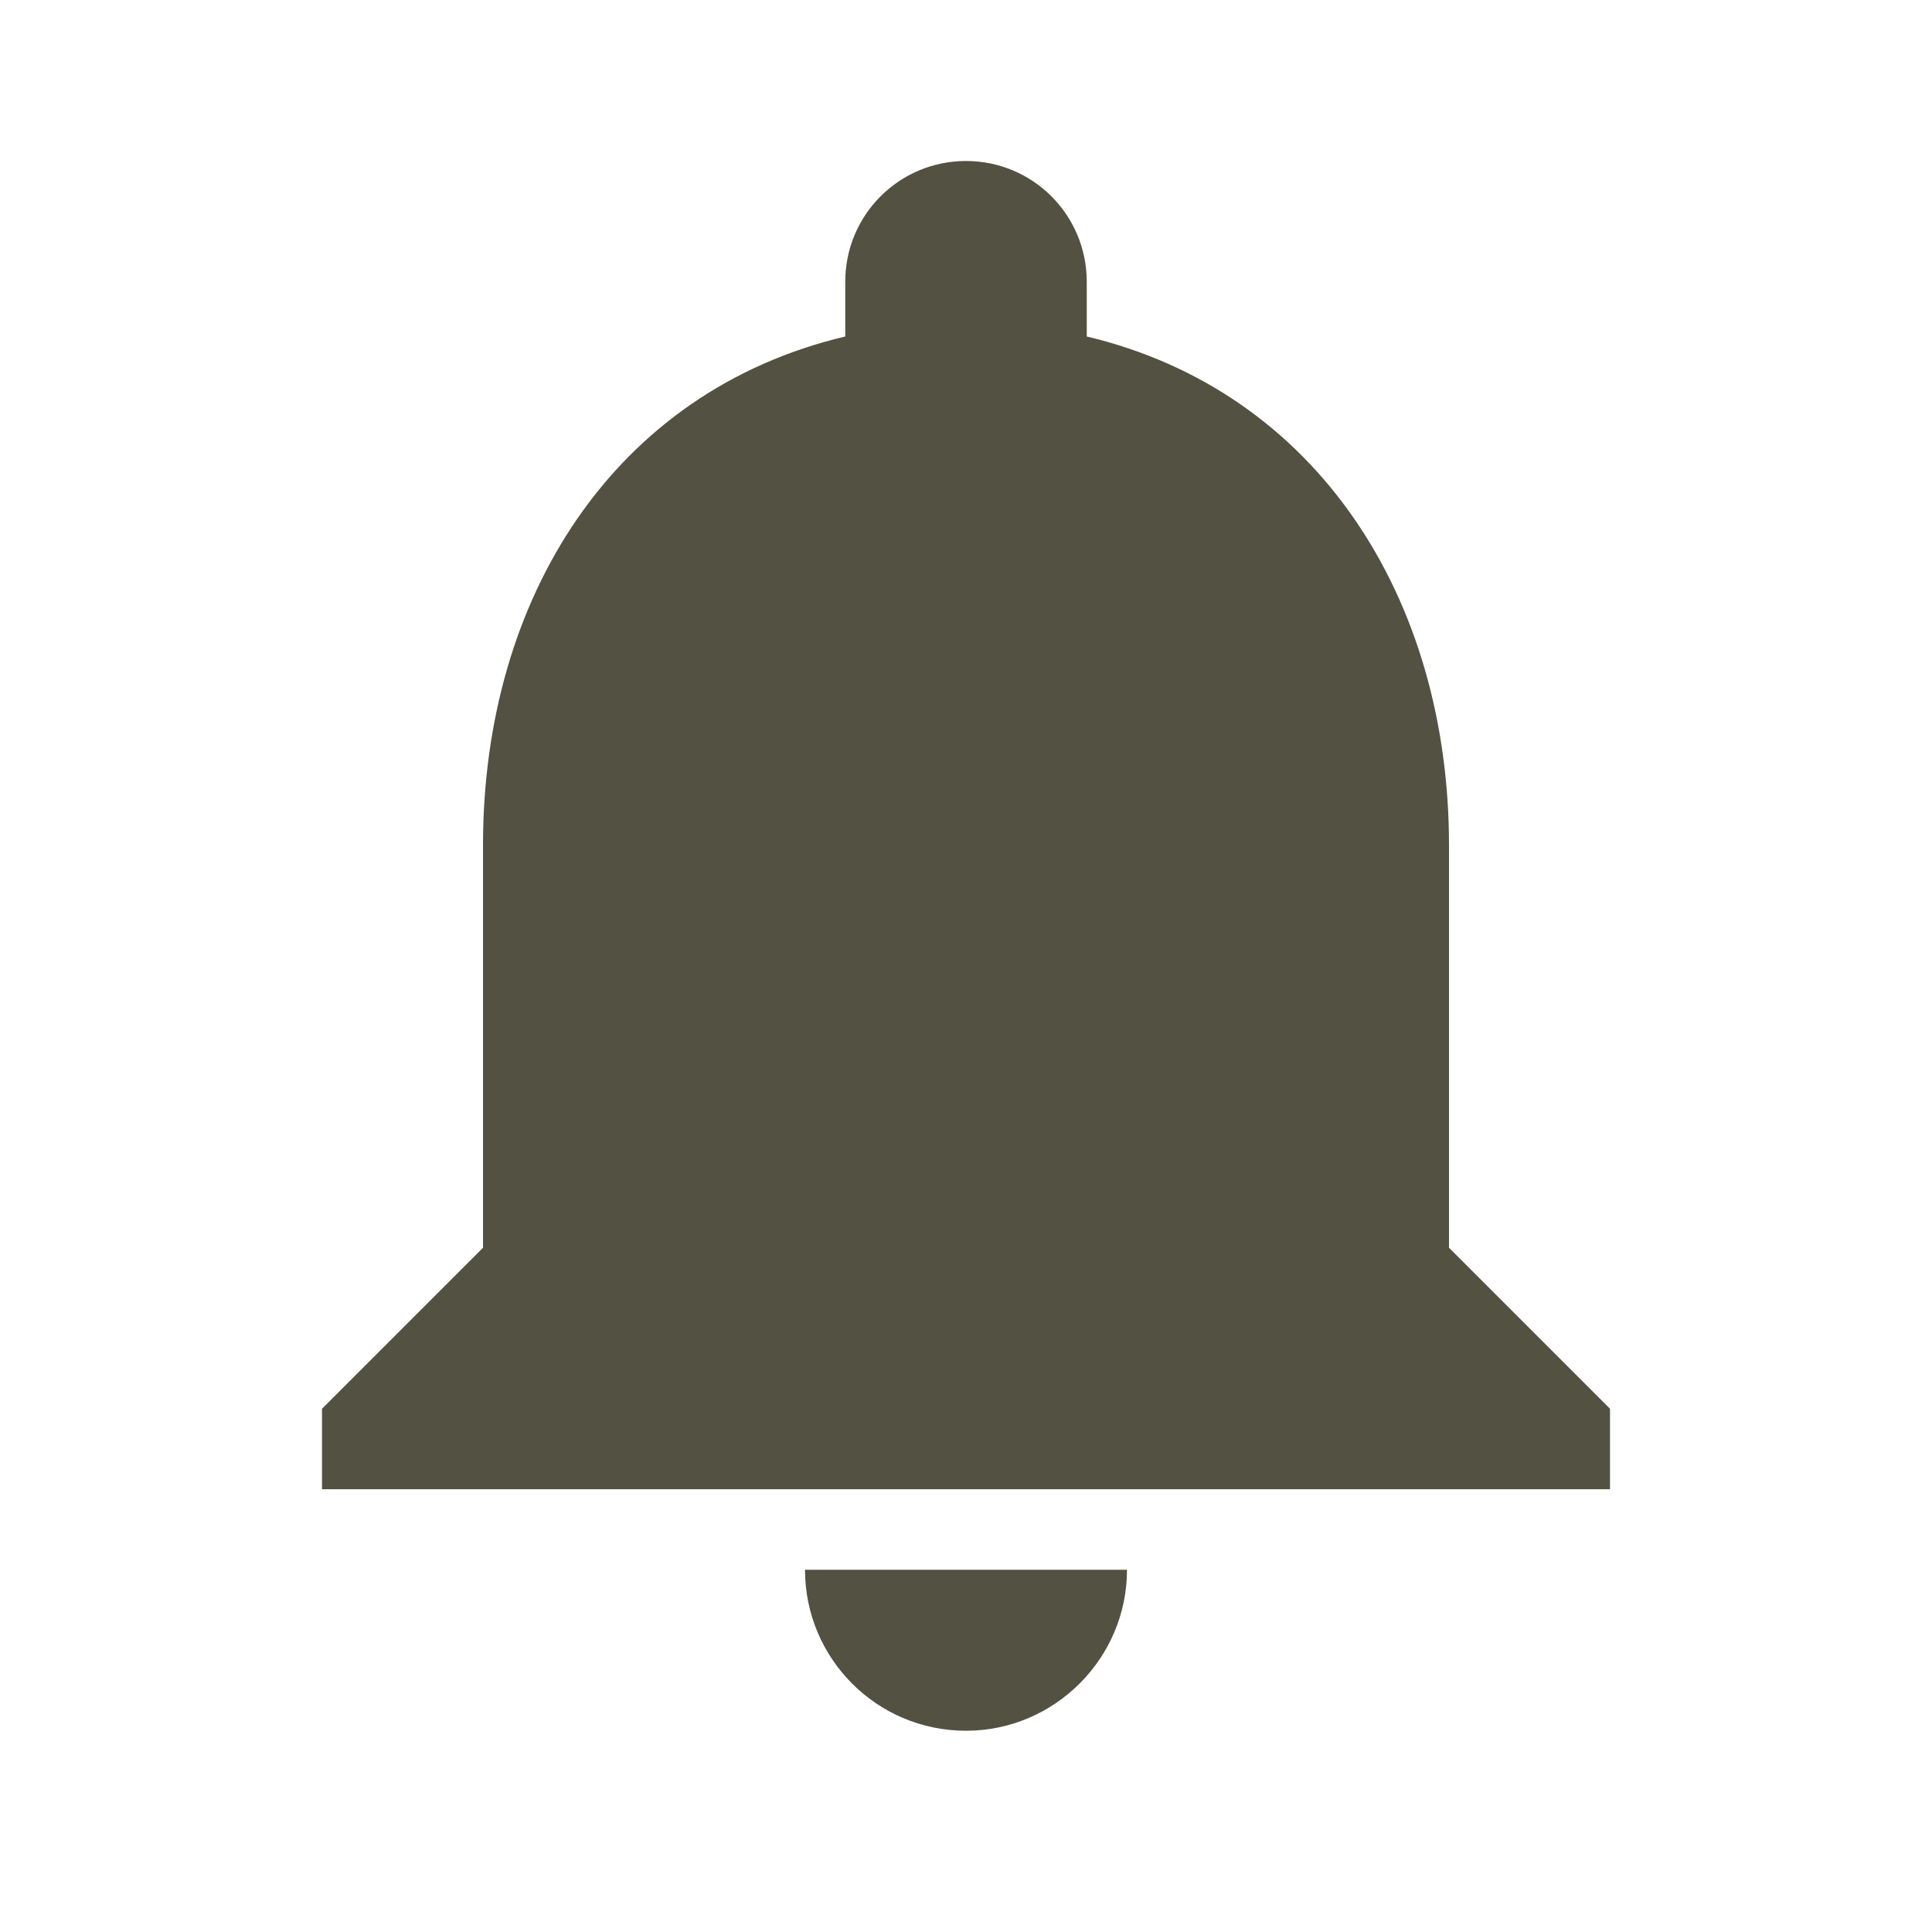 <?xml version="1.0" encoding="UTF-8"?>
<svg width="24px" height="24px" viewBox="0 0 24 24" version="1.1" xmlns="http://www.w3.org/2000/svg" xmlns:xlink="http://www.w3.org/1999/xlink">
    <!-- Generator: Sketch 53.1 (72631) - https://sketchapp.com -->
    <title>ic_notifications</title>
    <desc>Created with Sketch.</desc>
    <g id="ic_notifications" stroke="none" stroke-width="1" fill="none" fill-rule="evenodd">
        <g id="Icons-/-Notification">
            <rect id="BG" x="0" y="0" width="24" height="24"></rect>
            <path d="M12,21.5 C13.1,21.5 14,20.6 14,19.5 L10,19.5 C10,20.6 10.89,21.5 12,21.5 Z M18,15.5 L18,10.5 C18,7.43 16.36,4.86 13.5,4.18 L13.5,3.5 C13.5,2.67 12.83,2 12,2 C11.17,2 10.5,2.67 10.5,3.5 L10.5,4.18 C7.63,4.86 6,7.42 6,10.5 L6,15.5 L4,17.5 L4,18.5 L20,18.5 L20,17.5 L18,15.5 Z" id="Shape" fill="#535141"></path>
        </g>
    </g>
</svg>
